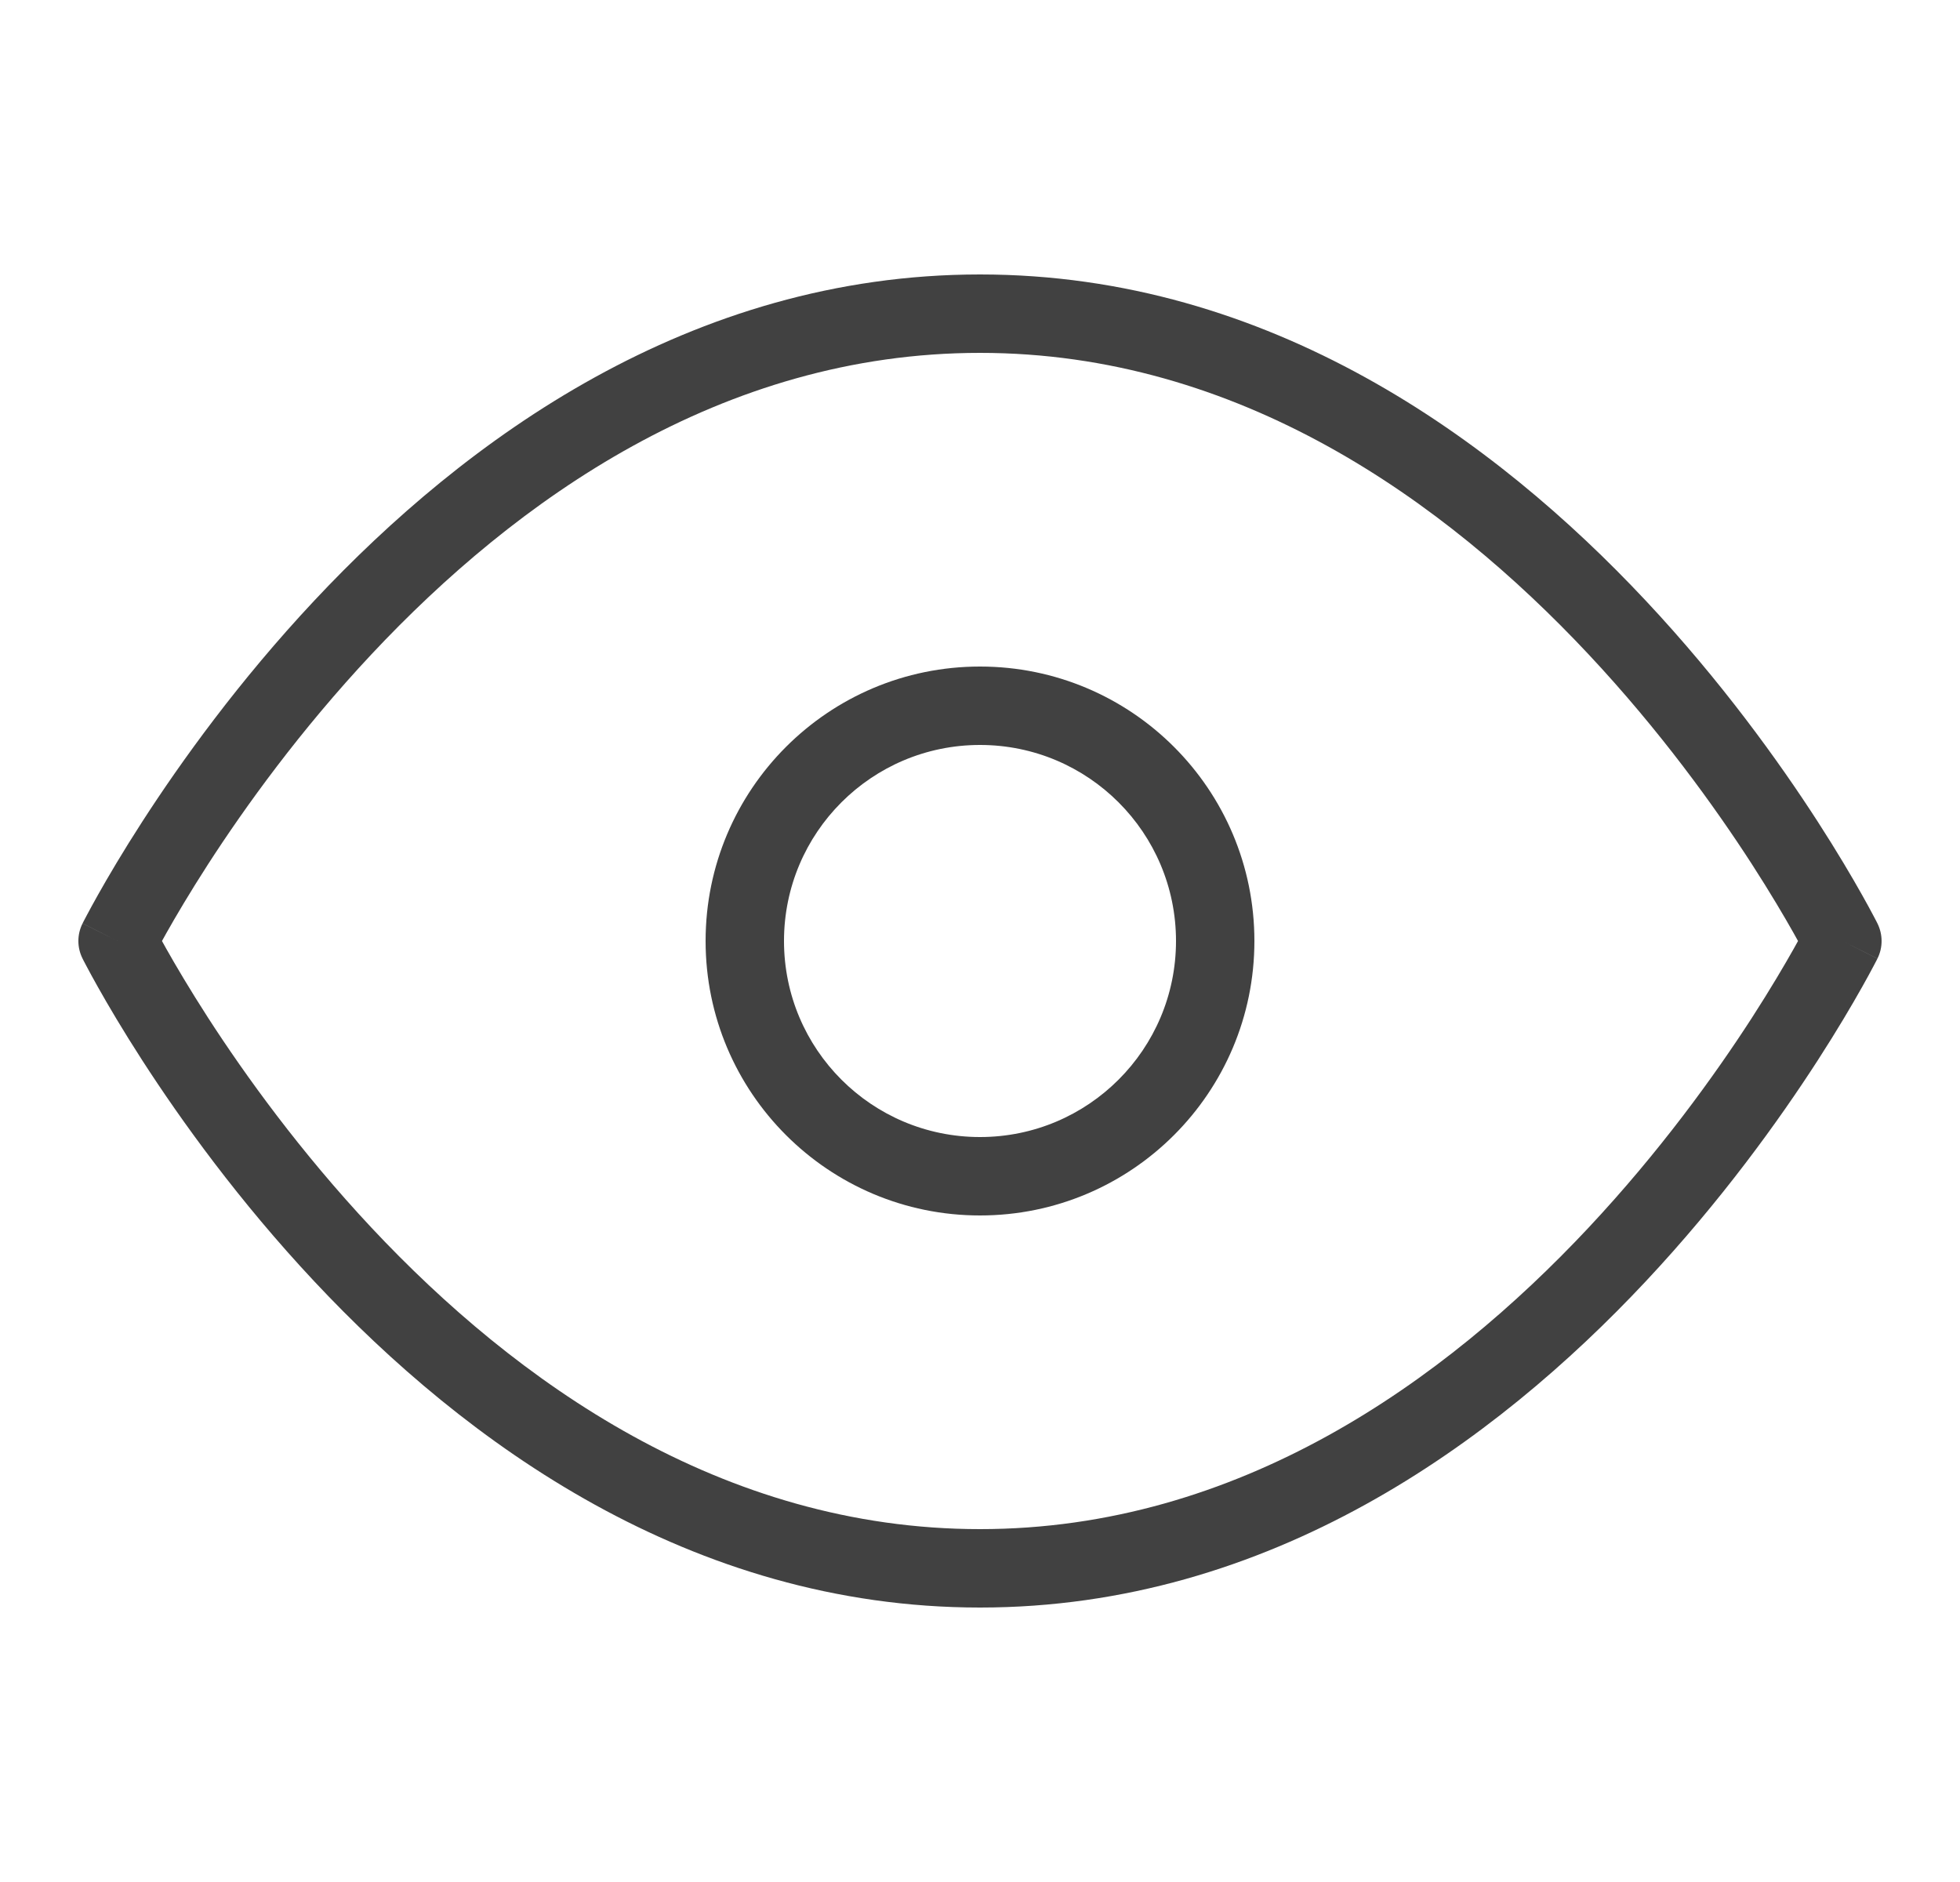 <svg width="25" height="24" viewBox="0 0 25 24" fill="none" xmlns="http://www.w3.org/2000/svg">
<path fill-rule="evenodd" clip-rule="evenodd" d="M2.066 12C2.083 12.03 2.101 12.063 2.121 12.099C2.24 12.31 2.418 12.613 2.654 12.979C3.127 13.711 3.828 14.685 4.74 15.658C6.573 17.613 9.2 19.5 12.5 19.5C15.8 19.5 18.427 17.613 20.26 15.658C21.172 14.685 21.873 13.711 22.346 12.979C22.582 12.613 22.76 12.31 22.879 12.099C22.899 12.063 22.917 12.03 22.934 12C22.917 11.97 22.899 11.937 22.879 11.901C22.76 11.69 22.582 11.387 22.346 11.021C21.873 10.289 21.172 9.315 20.26 8.342C18.427 6.387 15.8 4.5 12.5 4.5C9.2 4.5 6.573 6.387 4.74 8.342C3.828 9.315 3.127 10.289 2.654 11.021C2.418 11.387 2.24 11.69 2.121 11.901C2.101 11.937 2.083 11.97 2.066 12ZM23.5 12C23.947 11.776 23.947 11.776 23.947 11.776L23.946 11.774L23.943 11.768L23.933 11.748C23.924 11.732 23.912 11.707 23.895 11.676C23.862 11.614 23.814 11.524 23.75 11.411C23.623 11.185 23.434 10.863 23.186 10.479C22.69 9.711 21.953 8.685 20.99 7.658C19.073 5.613 16.2 3.5 12.5 3.5C8.8 3.5 5.927 5.613 4.01 7.658C3.047 8.685 2.31 9.711 1.814 10.479C1.566 10.863 1.377 11.185 1.25 11.411C1.186 11.524 1.138 11.614 1.105 11.676C1.088 11.707 1.076 11.732 1.067 11.748L1.057 11.768L1.054 11.774L1.053 11.775C1.053 11.776 1.053 11.776 1.5 12L1.053 11.776C0.982 11.917 0.982 12.083 1.053 12.224L1.5 12C1.053 12.224 1.053 12.223 1.053 12.224L1.053 12.225L1.054 12.226L1.057 12.232L1.067 12.252C1.076 12.268 1.088 12.293 1.105 12.324C1.138 12.386 1.186 12.476 1.25 12.589C1.377 12.815 1.566 13.137 1.814 13.521C2.31 14.289 3.047 15.315 4.01 16.342C5.927 18.387 8.8 20.5 12.5 20.5C16.2 20.5 19.073 18.387 20.99 16.342C21.953 15.315 22.69 14.289 23.186 13.521C23.434 13.137 23.623 12.815 23.75 12.589C23.814 12.476 23.862 12.386 23.895 12.324C23.912 12.293 23.924 12.268 23.933 12.252L23.943 12.232L23.946 12.226L23.947 12.225C23.947 12.224 23.947 12.224 23.5 12ZM23.5 12L23.947 12.224C24.018 12.083 24.017 11.917 23.947 11.776L23.5 12Z" fill="#414141"/>
<path fill-rule="evenodd" clip-rule="evenodd" d="M9 12C9 10.067 10.567 8.5 12.5 8.5C14.433 8.5 16 10.067 16 12C16 13.933 14.433 15.5 12.5 15.5C10.567 15.5 9 13.933 9 12ZM12.5 9.5C11.119 9.5 10 10.619 10 12C10 13.381 11.119 14.5 12.5 14.5C13.881 14.5 15 13.381 15 12C15 10.619 13.881 9.5 12.5 9.5Z" fill="#414141"/>
</svg>


